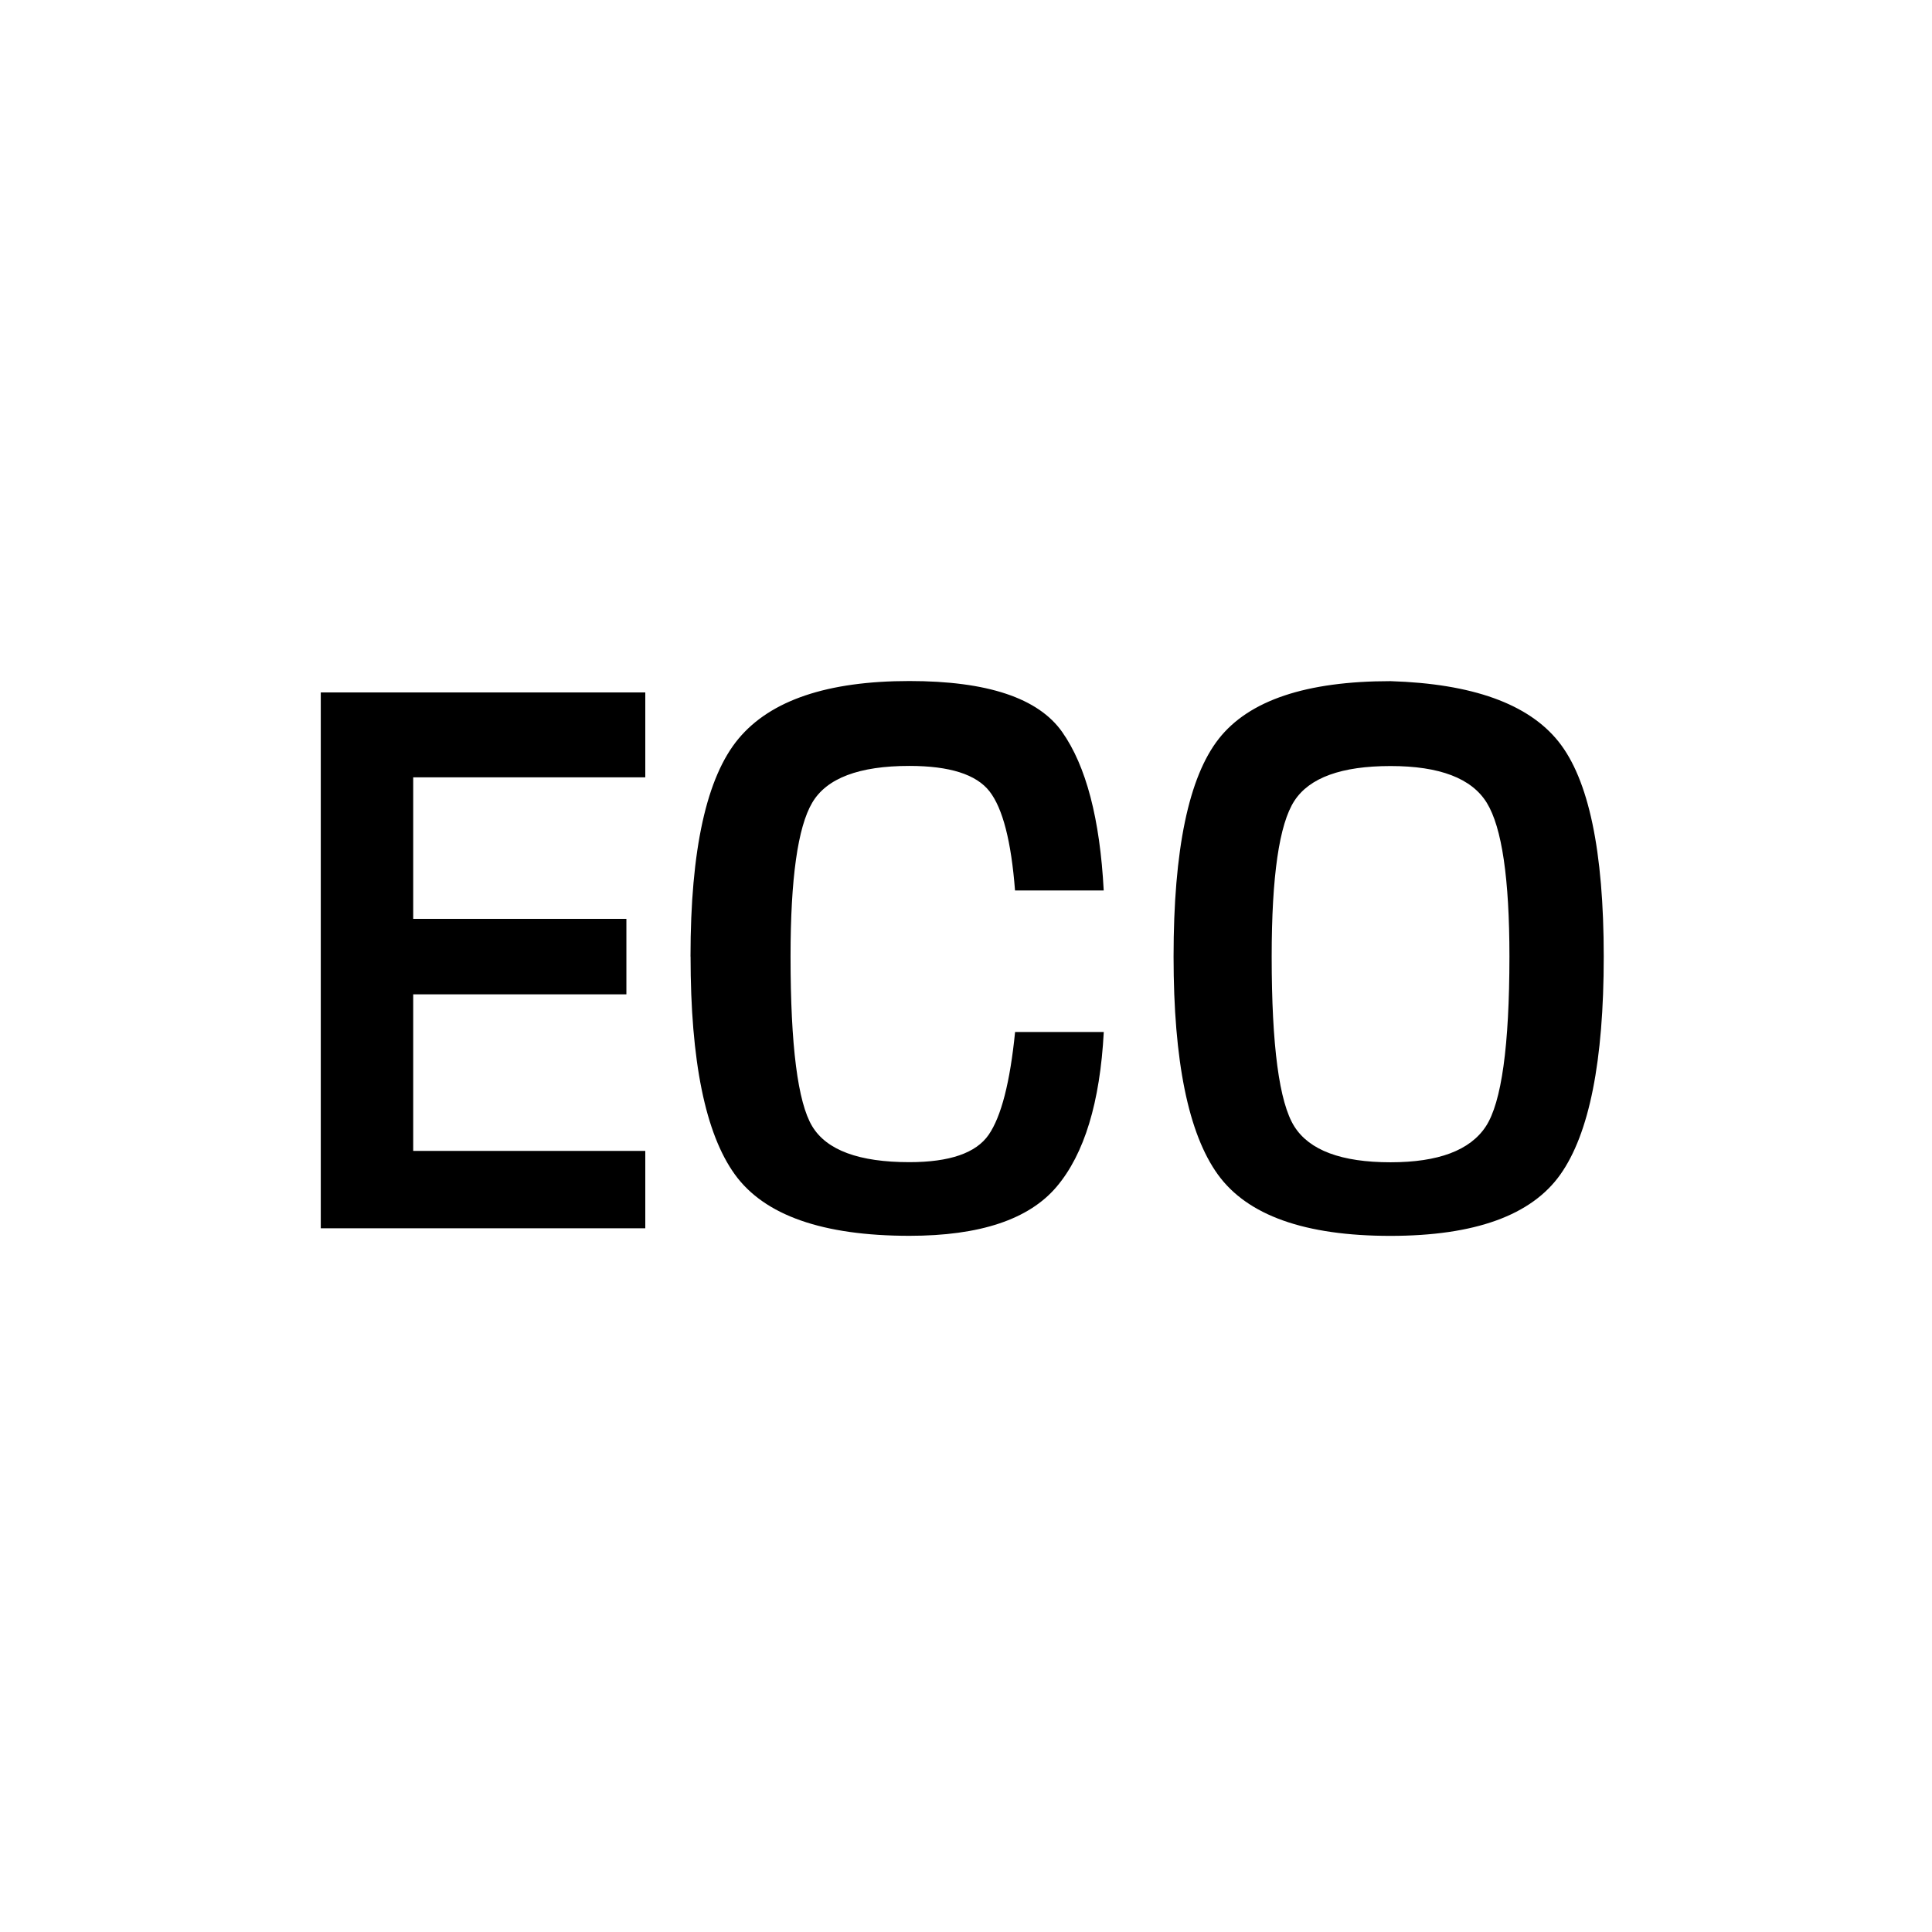 <!-- Generated by IcoMoon.io -->
<svg version="1.1" xmlns="http://www.w3.org/2000/svg" width="32" height="32" viewBox="0 0 32 32">
<title>untitled10</title>
<path d="M5.313 20.344v-8.875h5.375v1.406h-3.844v2.344h3.531v1.25h-3.531v2.594h3.844v1.281h-5.375zM11.438 15.844q0 2.594 0.734 3.609t2.891 1.016q1.75 0 2.438-0.813t0.781-2.563h-1.469q-0.125 1.25-0.438 1.703t-1.313 0.453q-1.25 0-1.609-0.594t-0.359-2.813q0-1.938 0.359-2.547t1.609-0.609q1 0 1.328 0.422t0.422 1.641h1.469q-0.094-1.781-0.688-2.625t-2.531-0.844q-2.031 0-2.828 0.953t-0.797 3.609zM19.438 15.844q0-2.656 0.75-3.609t2.844-0.953q2.031 0.063 2.781 1t0.75 3.563q0 2.594-0.719 3.609t-2.813 1.016q-2.125 0-2.859-1.016t-0.734-3.609zM21.063 15.844q0 2.219 0.375 2.813t1.594 0.594q1.188 0 1.578-0.594t0.391-2.813q0-1.938-0.375-2.547t-1.594-0.609-1.594 0.578-0.375 2.578z"></path>
</svg>
